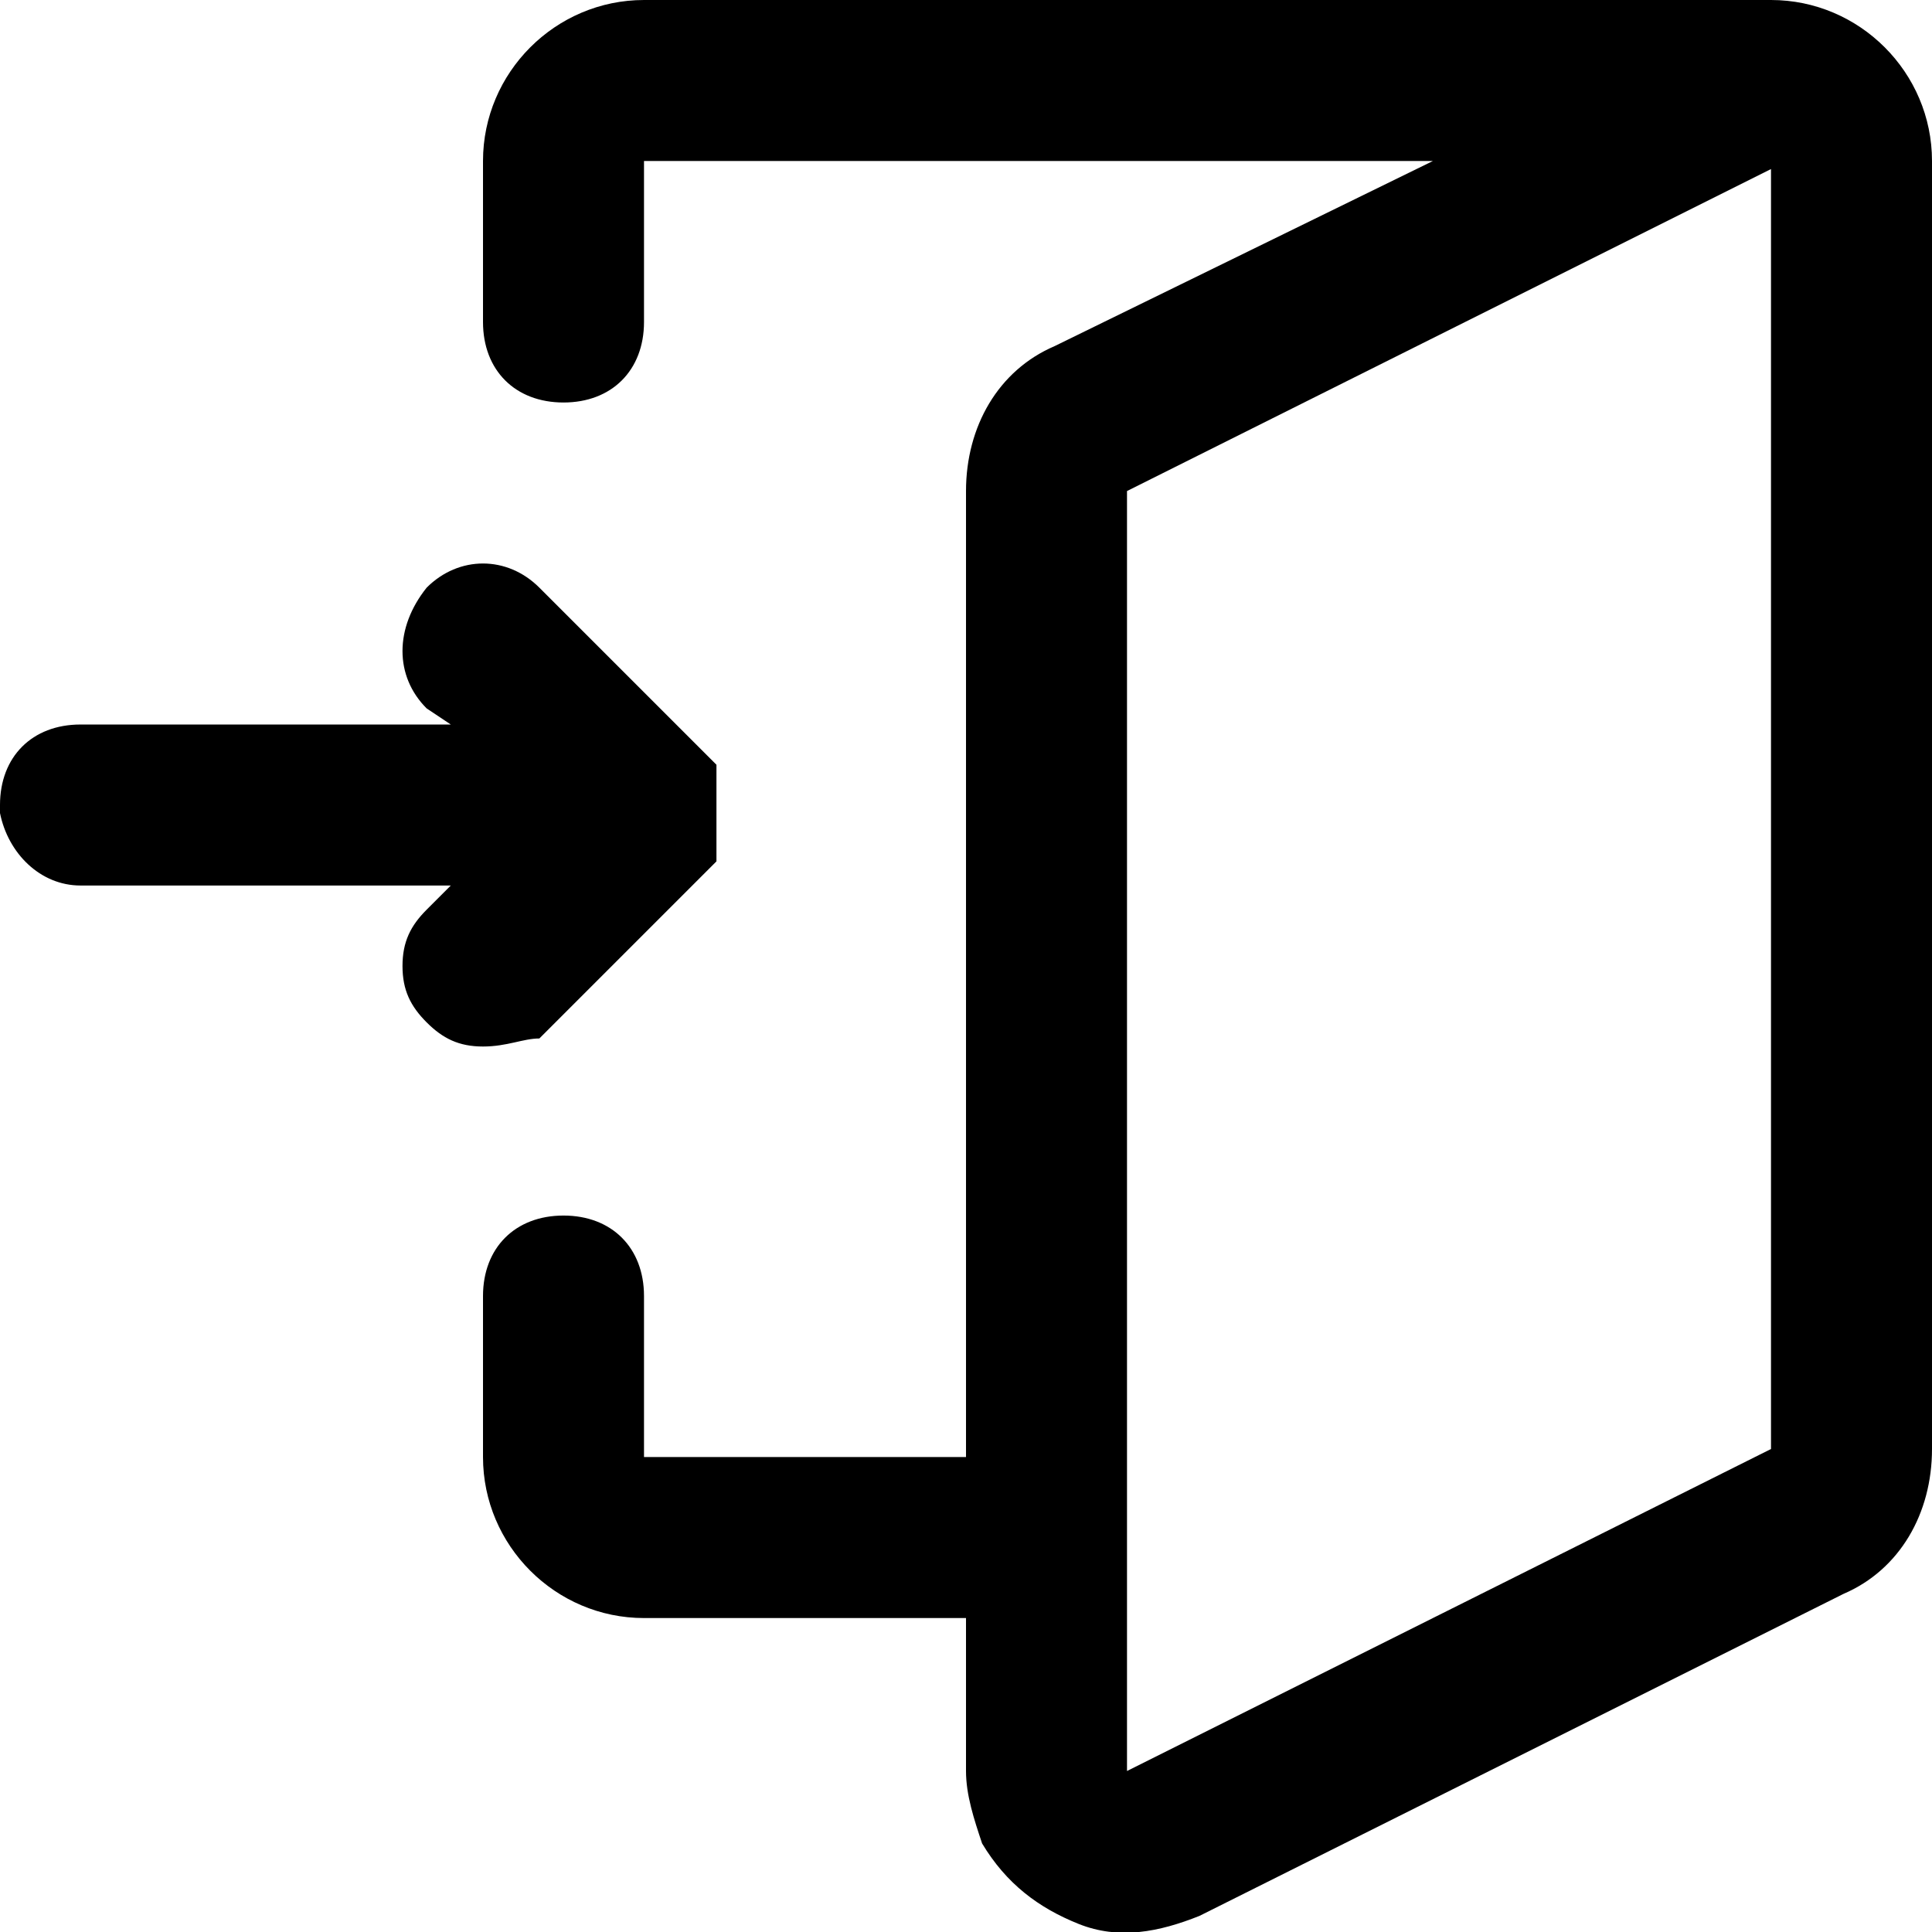 <svg fill="currentColor" viewBox="0 0 24 24" xmlns="http://www.w3.org/2000/svg"><path d="m22 0c1.1 0 2 .9 2 2v16c0 .8-.4 1.5-1.1 1.8l-8 4c-.5.2-1 .3-1.5.1s-.9-.5-1.2-1c-.1-.3-.2-.6-.2-.9v-1.9h-4c-1.1 0-2-.9-2-2v-2c0-.6.4-1 1-1s1 .4 1 1v2h4v-12c0-.8.4-1.5 1.1-1.8l4.7-2.3h-9.8v2c0 .6-.4 1-1 1s-1-.4-1-1v-2c0-1.1.9-2 2-2zm0 2.1-8 4v15.9l8-4zm-16.7 5.2c.4-.4 1-.4 1.4 0l2 2 .1.1.1.1v.1.1.1.1.1.1-.2.1.1.1.1.1.1.1.1l-.1.1-.1.1.1-.1-.1.1-2 2c-.2 0-.4.1-.7.1s-.5-.1-.7-.3-.3-.4-.3-.7.1-.5.3-.7l.3-.3h-4.6c-.5 0-.9-.4-1-.9v-.1c0-.6.4-1 1-1h4.6l-.3-.2c-.4-.4-.4-1 0-1.5z"/></svg>